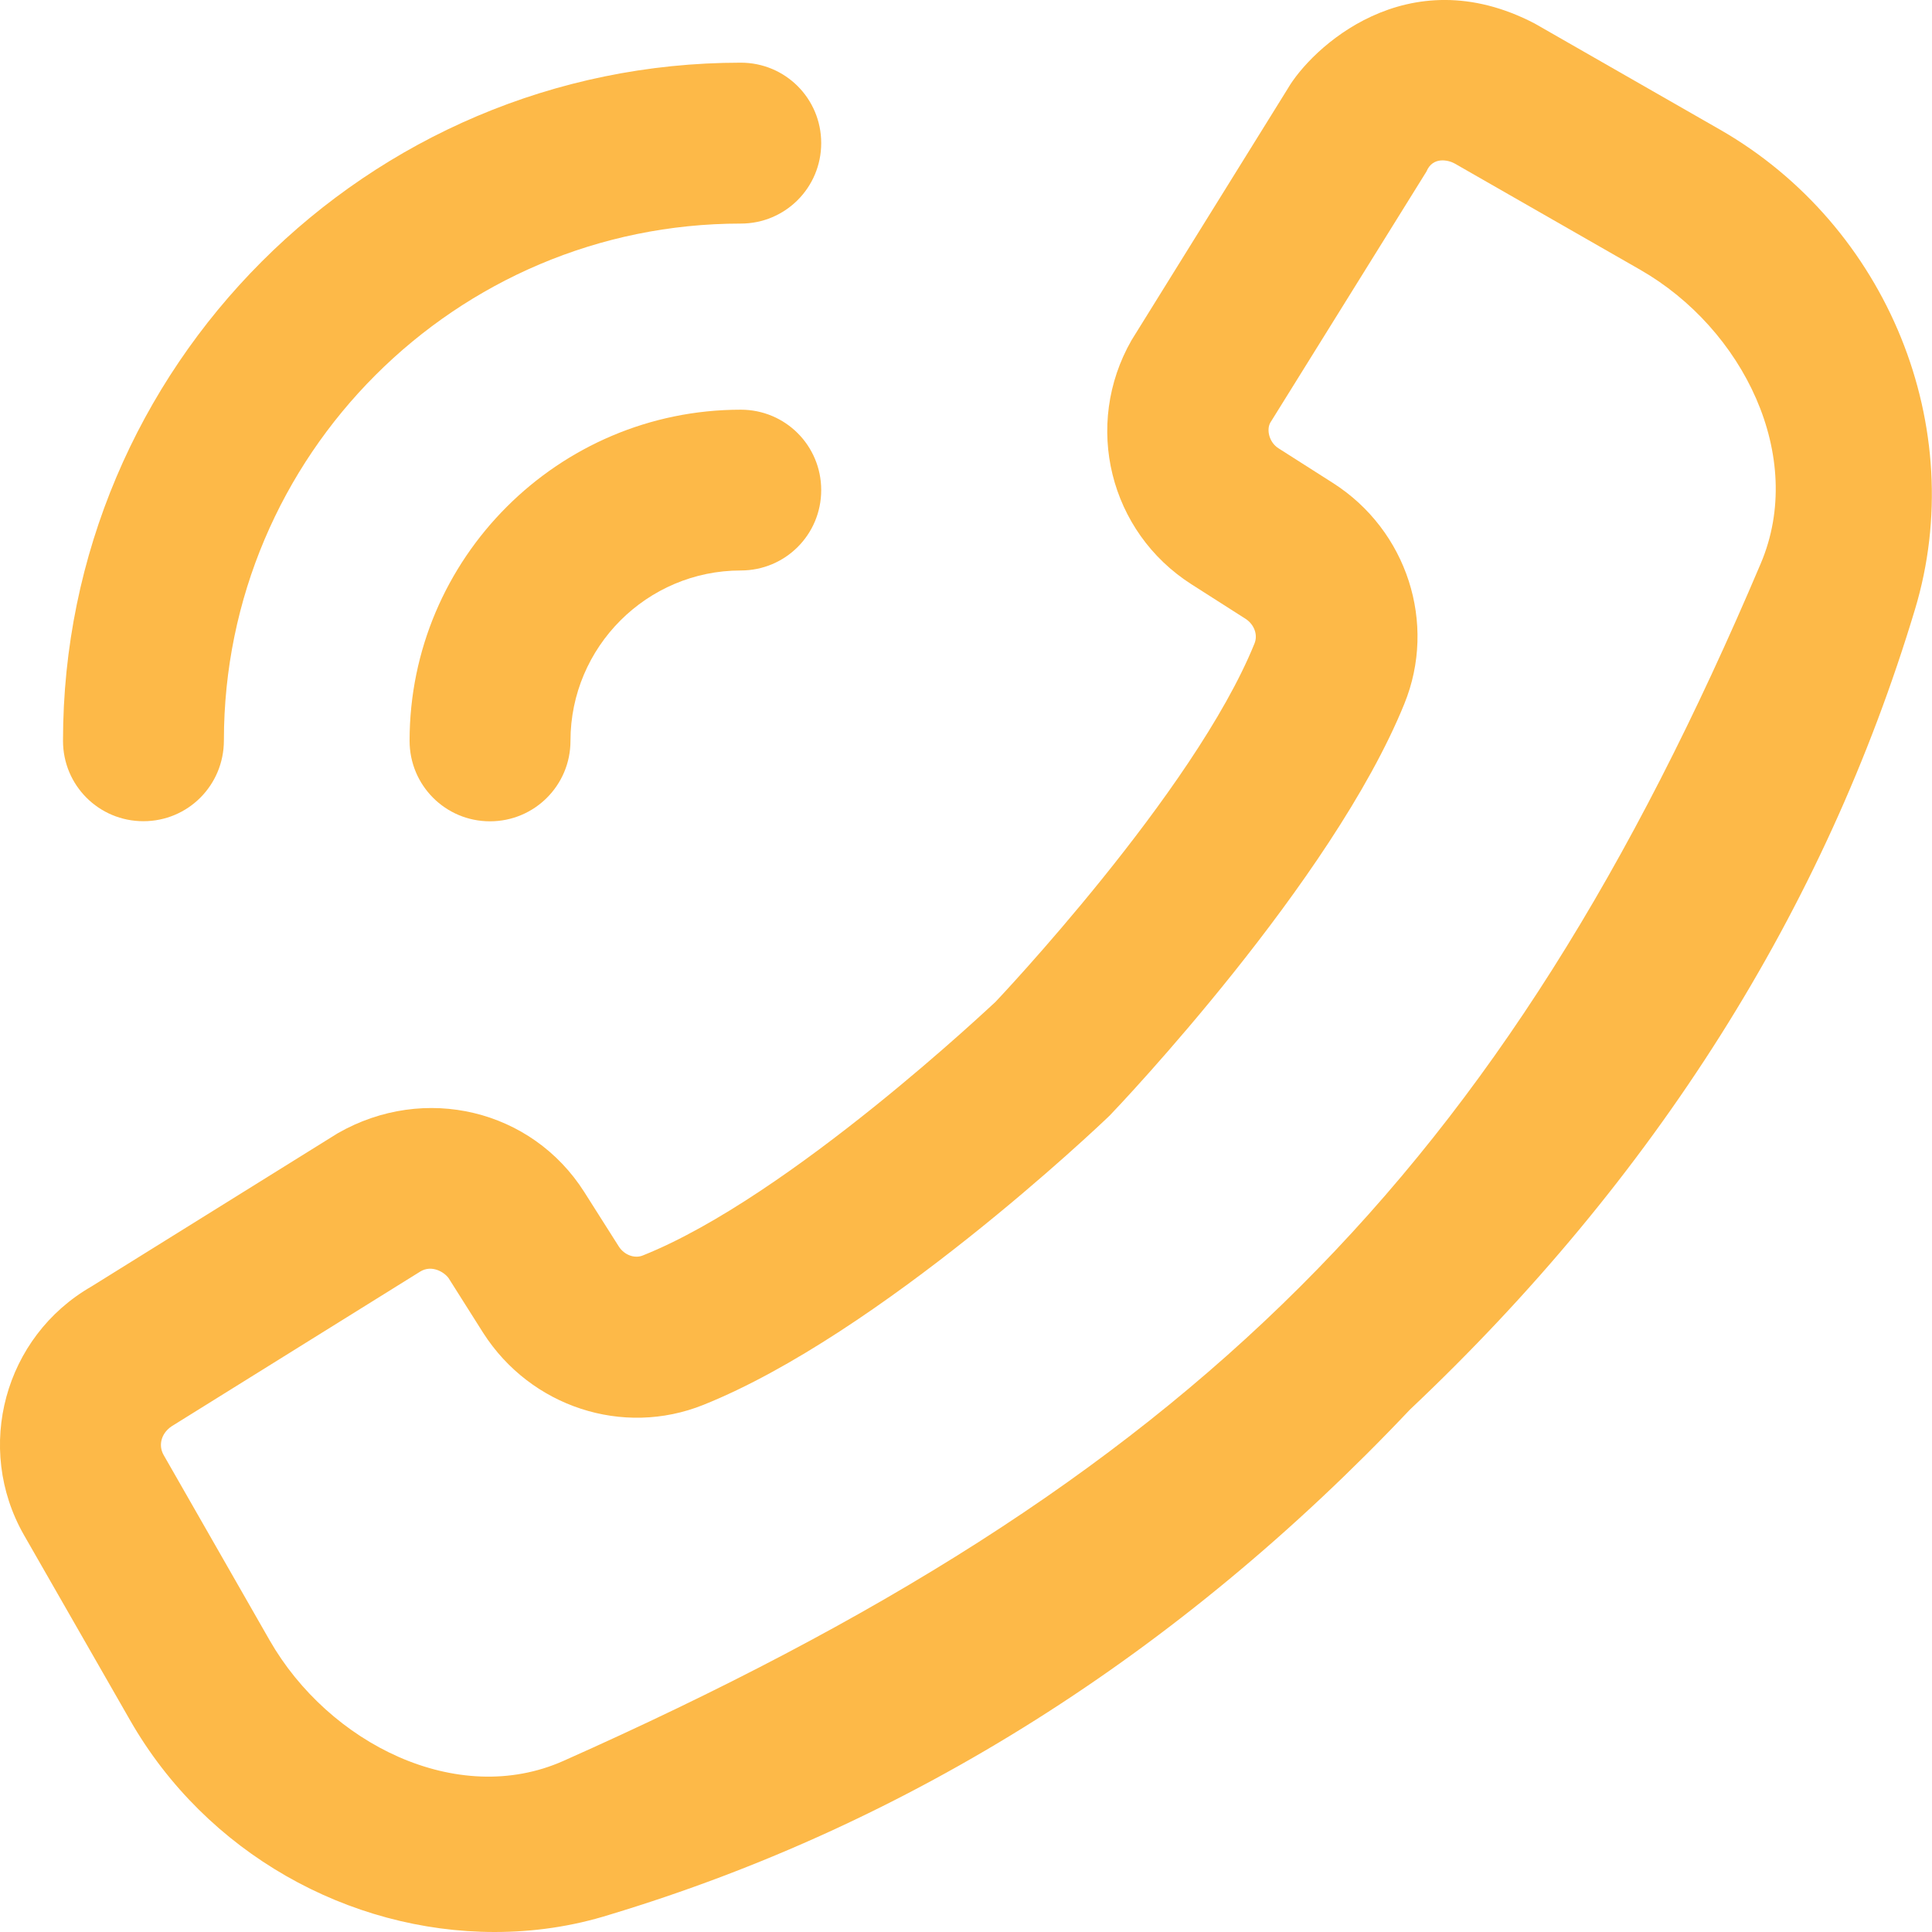 <svg width="18" height="18" viewBox="0 0 18 18" fill="none" xmlns="http://www.w3.org/2000/svg">
<path d="M3.915 11.847L1.619 13.276C1.502 13.342 1.472 13.463 1.524 13.555L2.512 15.282C3.063 16.244 4.26 16.846 5.249 16.406C11.093 13.805 13.988 10.947 16.405 5.249C16.827 4.254 16.243 3.064 15.281 2.513L13.554 1.524C13.496 1.491 13.349 1.455 13.29 1.598L11.835 3.938C11.798 4.004 11.824 4.122 11.912 4.177L12.419 4.5C13.11 4.941 13.389 5.808 13.084 6.557C12.412 8.214 10.425 10.304 10.34 10.392C10.23 10.499 8.195 12.431 6.553 13.089C5.803 13.39 4.944 13.107 4.503 12.42L4.18 11.909C4.139 11.851 4.022 11.781 3.915 11.847ZM4.609 18C3.247 18 1.92 17.265 1.212 16.027L0.223 14.301C-0.24 13.489 0.04 12.453 0.852 11.986L3.147 10.558C3.956 10.095 4.955 10.337 5.443 11.105L5.767 11.616C5.818 11.693 5.914 11.729 5.991 11.696C7.361 11.149 9.256 9.349 9.275 9.334C9.275 9.334 11.126 7.384 11.688 5.995C11.721 5.914 11.685 5.819 11.607 5.767L11.101 5.444C10.336 4.956 10.09 3.96 10.542 3.17L11.997 0.827C12.21 0.459 13.106 -0.404 14.3 0.22L16.027 1.209C17.588 2.105 18.352 3.986 17.841 5.679C17 8.475 15.417 10.98 13.136 13.133C10.983 15.41 8.478 16.994 5.682 17.838C5.329 17.949 4.969 18 4.609 18Z" fill="#FDB948"/>
<path d="M1.336 7.651C0.921 7.651 0.587 7.317 0.587 6.902C0.587 3.42 3.419 0.584 6.902 0.584C7.317 0.584 7.651 0.918 7.651 1.333C7.651 1.748 7.317 2.083 6.902 2.083C4.246 2.083 2.086 4.243 2.086 6.898C2.086 7.317 1.751 7.651 1.336 7.651Z" fill="#FDB948"/>
<path d="M4.565 7.652C4.15 7.652 3.816 7.317 3.816 6.902C3.816 5.202 5.201 3.817 6.902 3.817C7.317 3.817 7.651 4.151 7.651 4.566C7.651 4.981 7.317 5.315 6.902 5.315C6.027 5.315 5.315 6.028 5.315 6.902C5.315 7.317 4.98 7.652 4.565 7.652Z" fill="#FDB948"/>
</svg>
